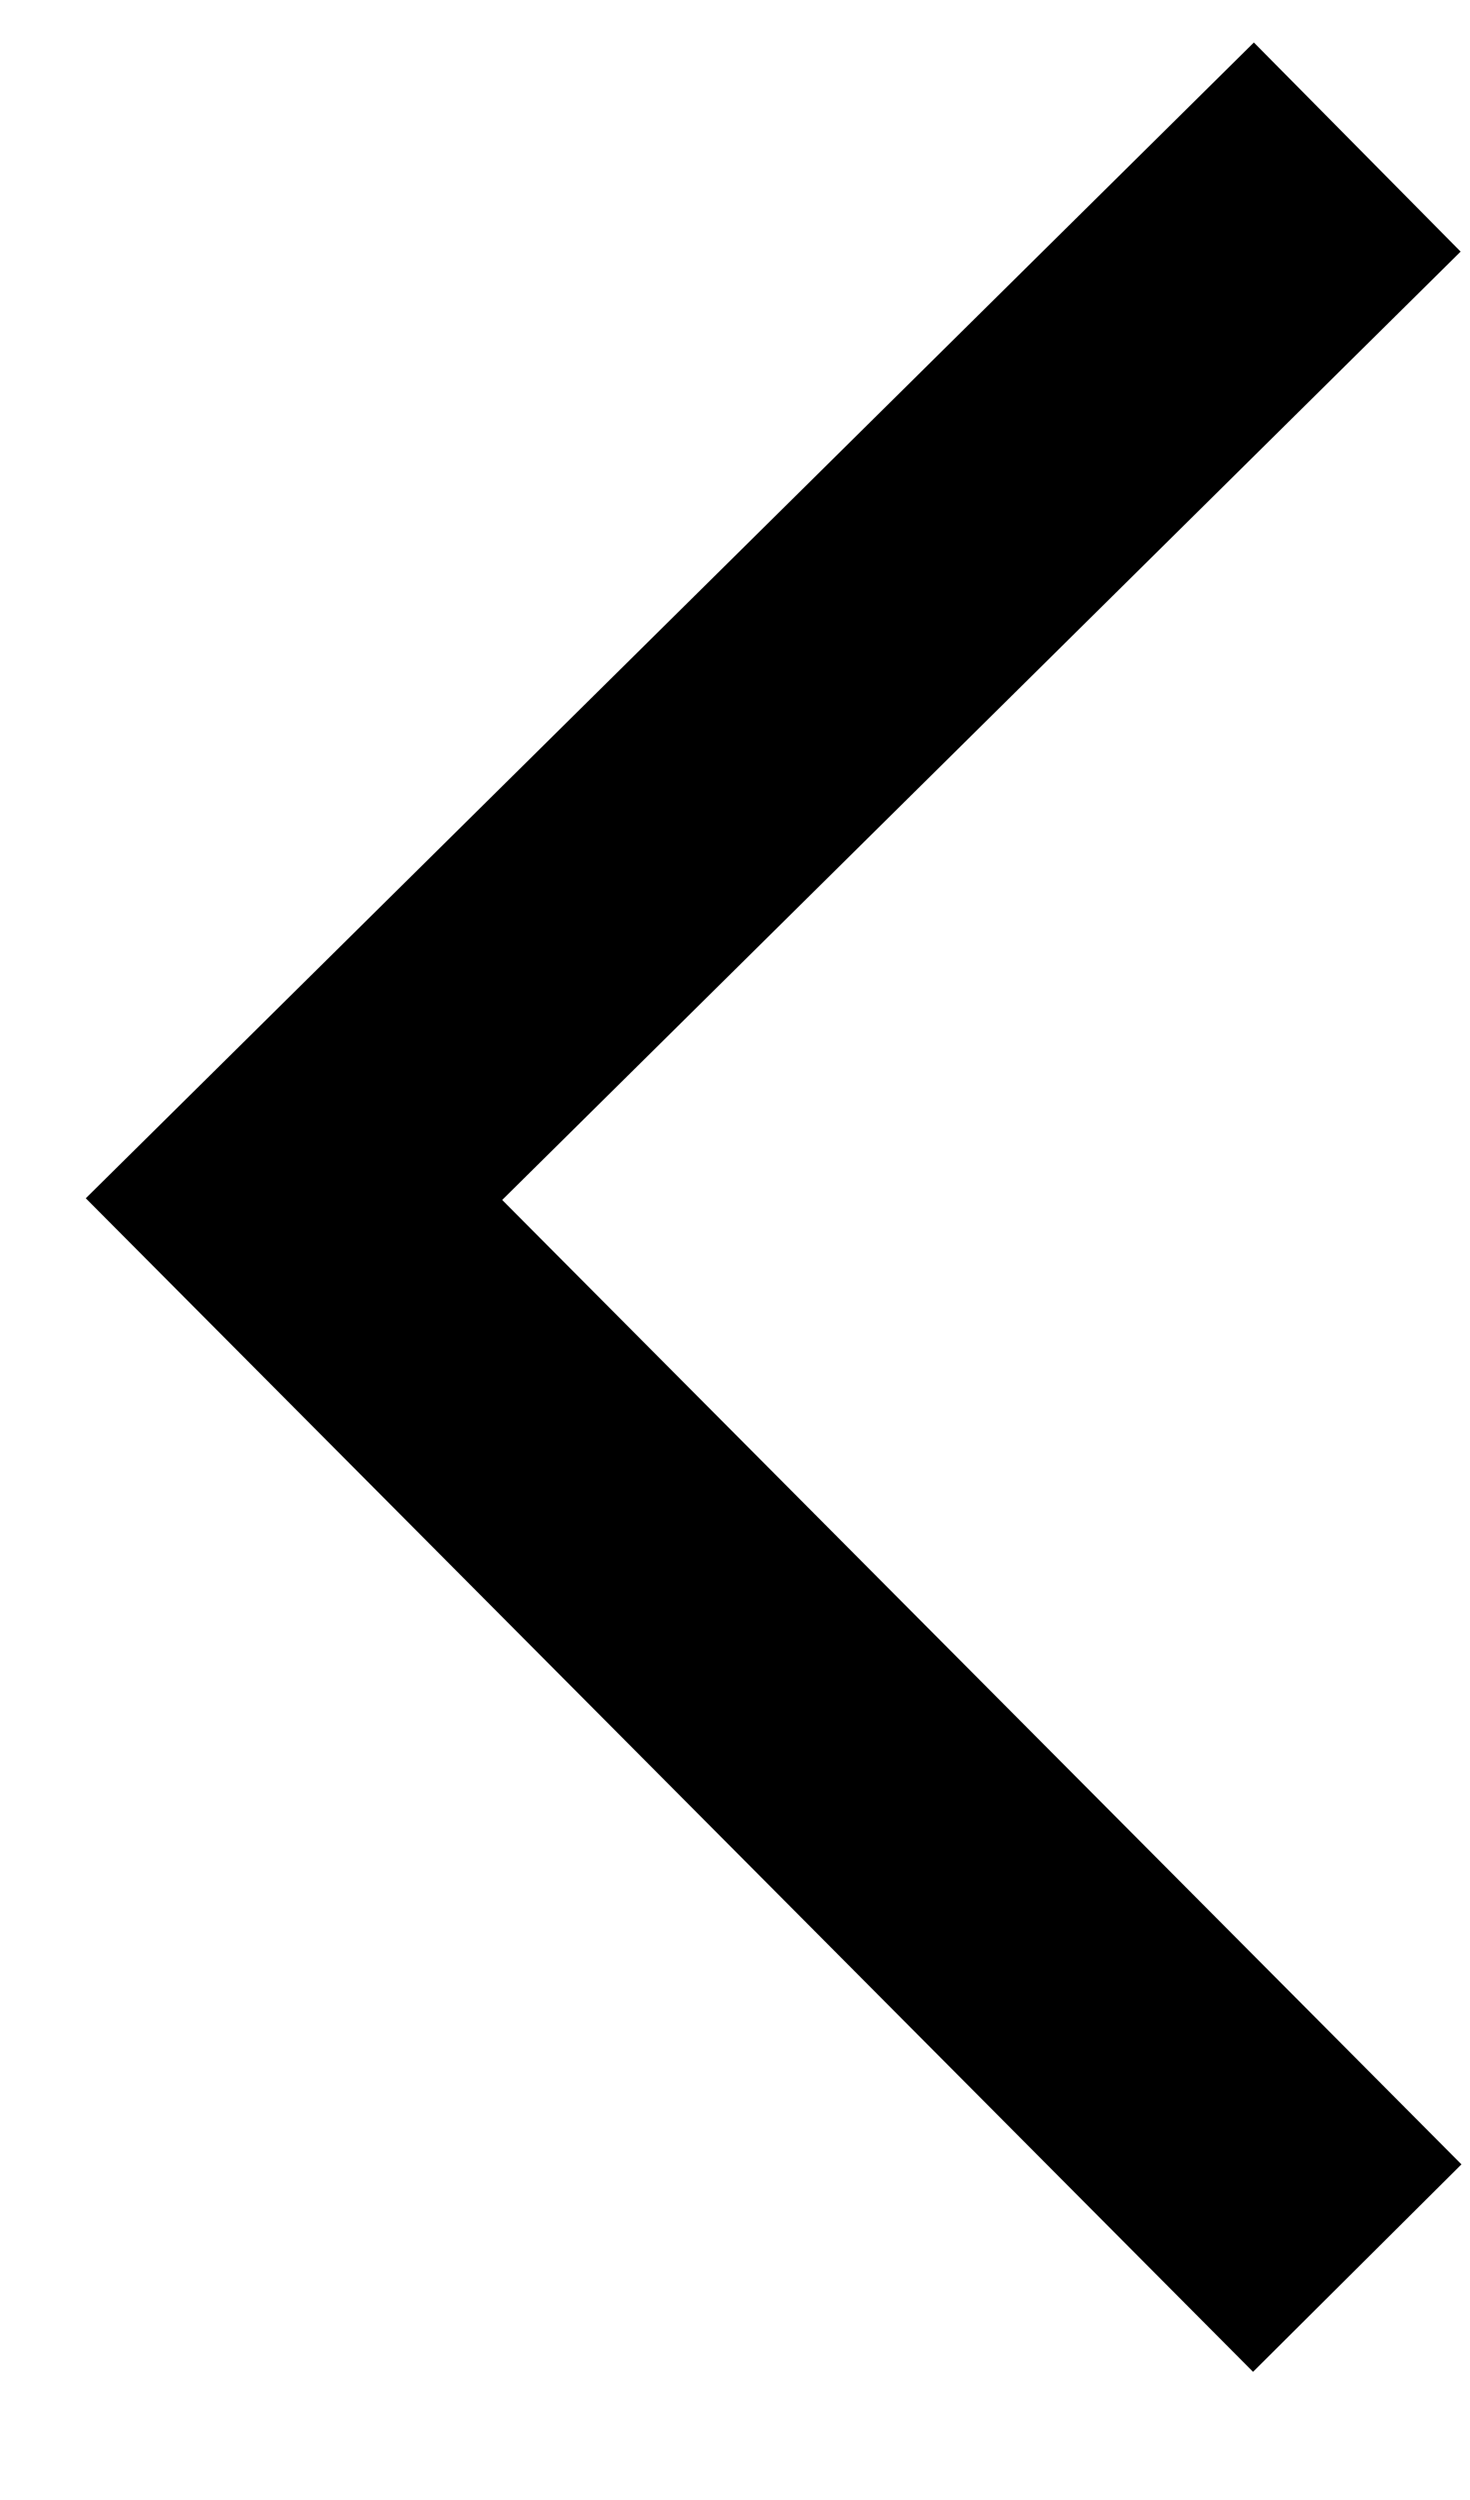 <?xml version="1.0" encoding="UTF-8"?>
<svg width="10px" height="17px" viewBox="0 0 10 17" version="1.1" xmlns="http://www.w3.org/2000/svg" xmlns:xlink="http://www.w3.org/1999/xlink">
    <!-- Generator: Sketch 59 (86127) - https://sketch.com -->
    <title>next</title>
    <desc>Created with Sketch.</desc>
    <g id="Landingpage" stroke="none" stroke-width="1" fill="none" fill-rule="evenodd">
        <g id="Desktop-HD-concept-#1-Copy" transform="translate(-337, -654)" stroke="#000000" stroke-width="2">
            <g id="Header" transform="translate(120, 43)">
                <g id="Carousel-Image" transform="translate(215, 611)">
                    <g id="next" transform="translate(8, 8) rotate(-270) translate(-8, -8) ">
                        <polyline id="Shape" transform="translate(8.5, 8.5) rotate(-90) translate(-8.5, -8.5) " points="12.233 1 5 8.154 12.233 15.423"></polyline>
                    </g>
                </g>
            </g>
        </g>
    </g>
</svg>